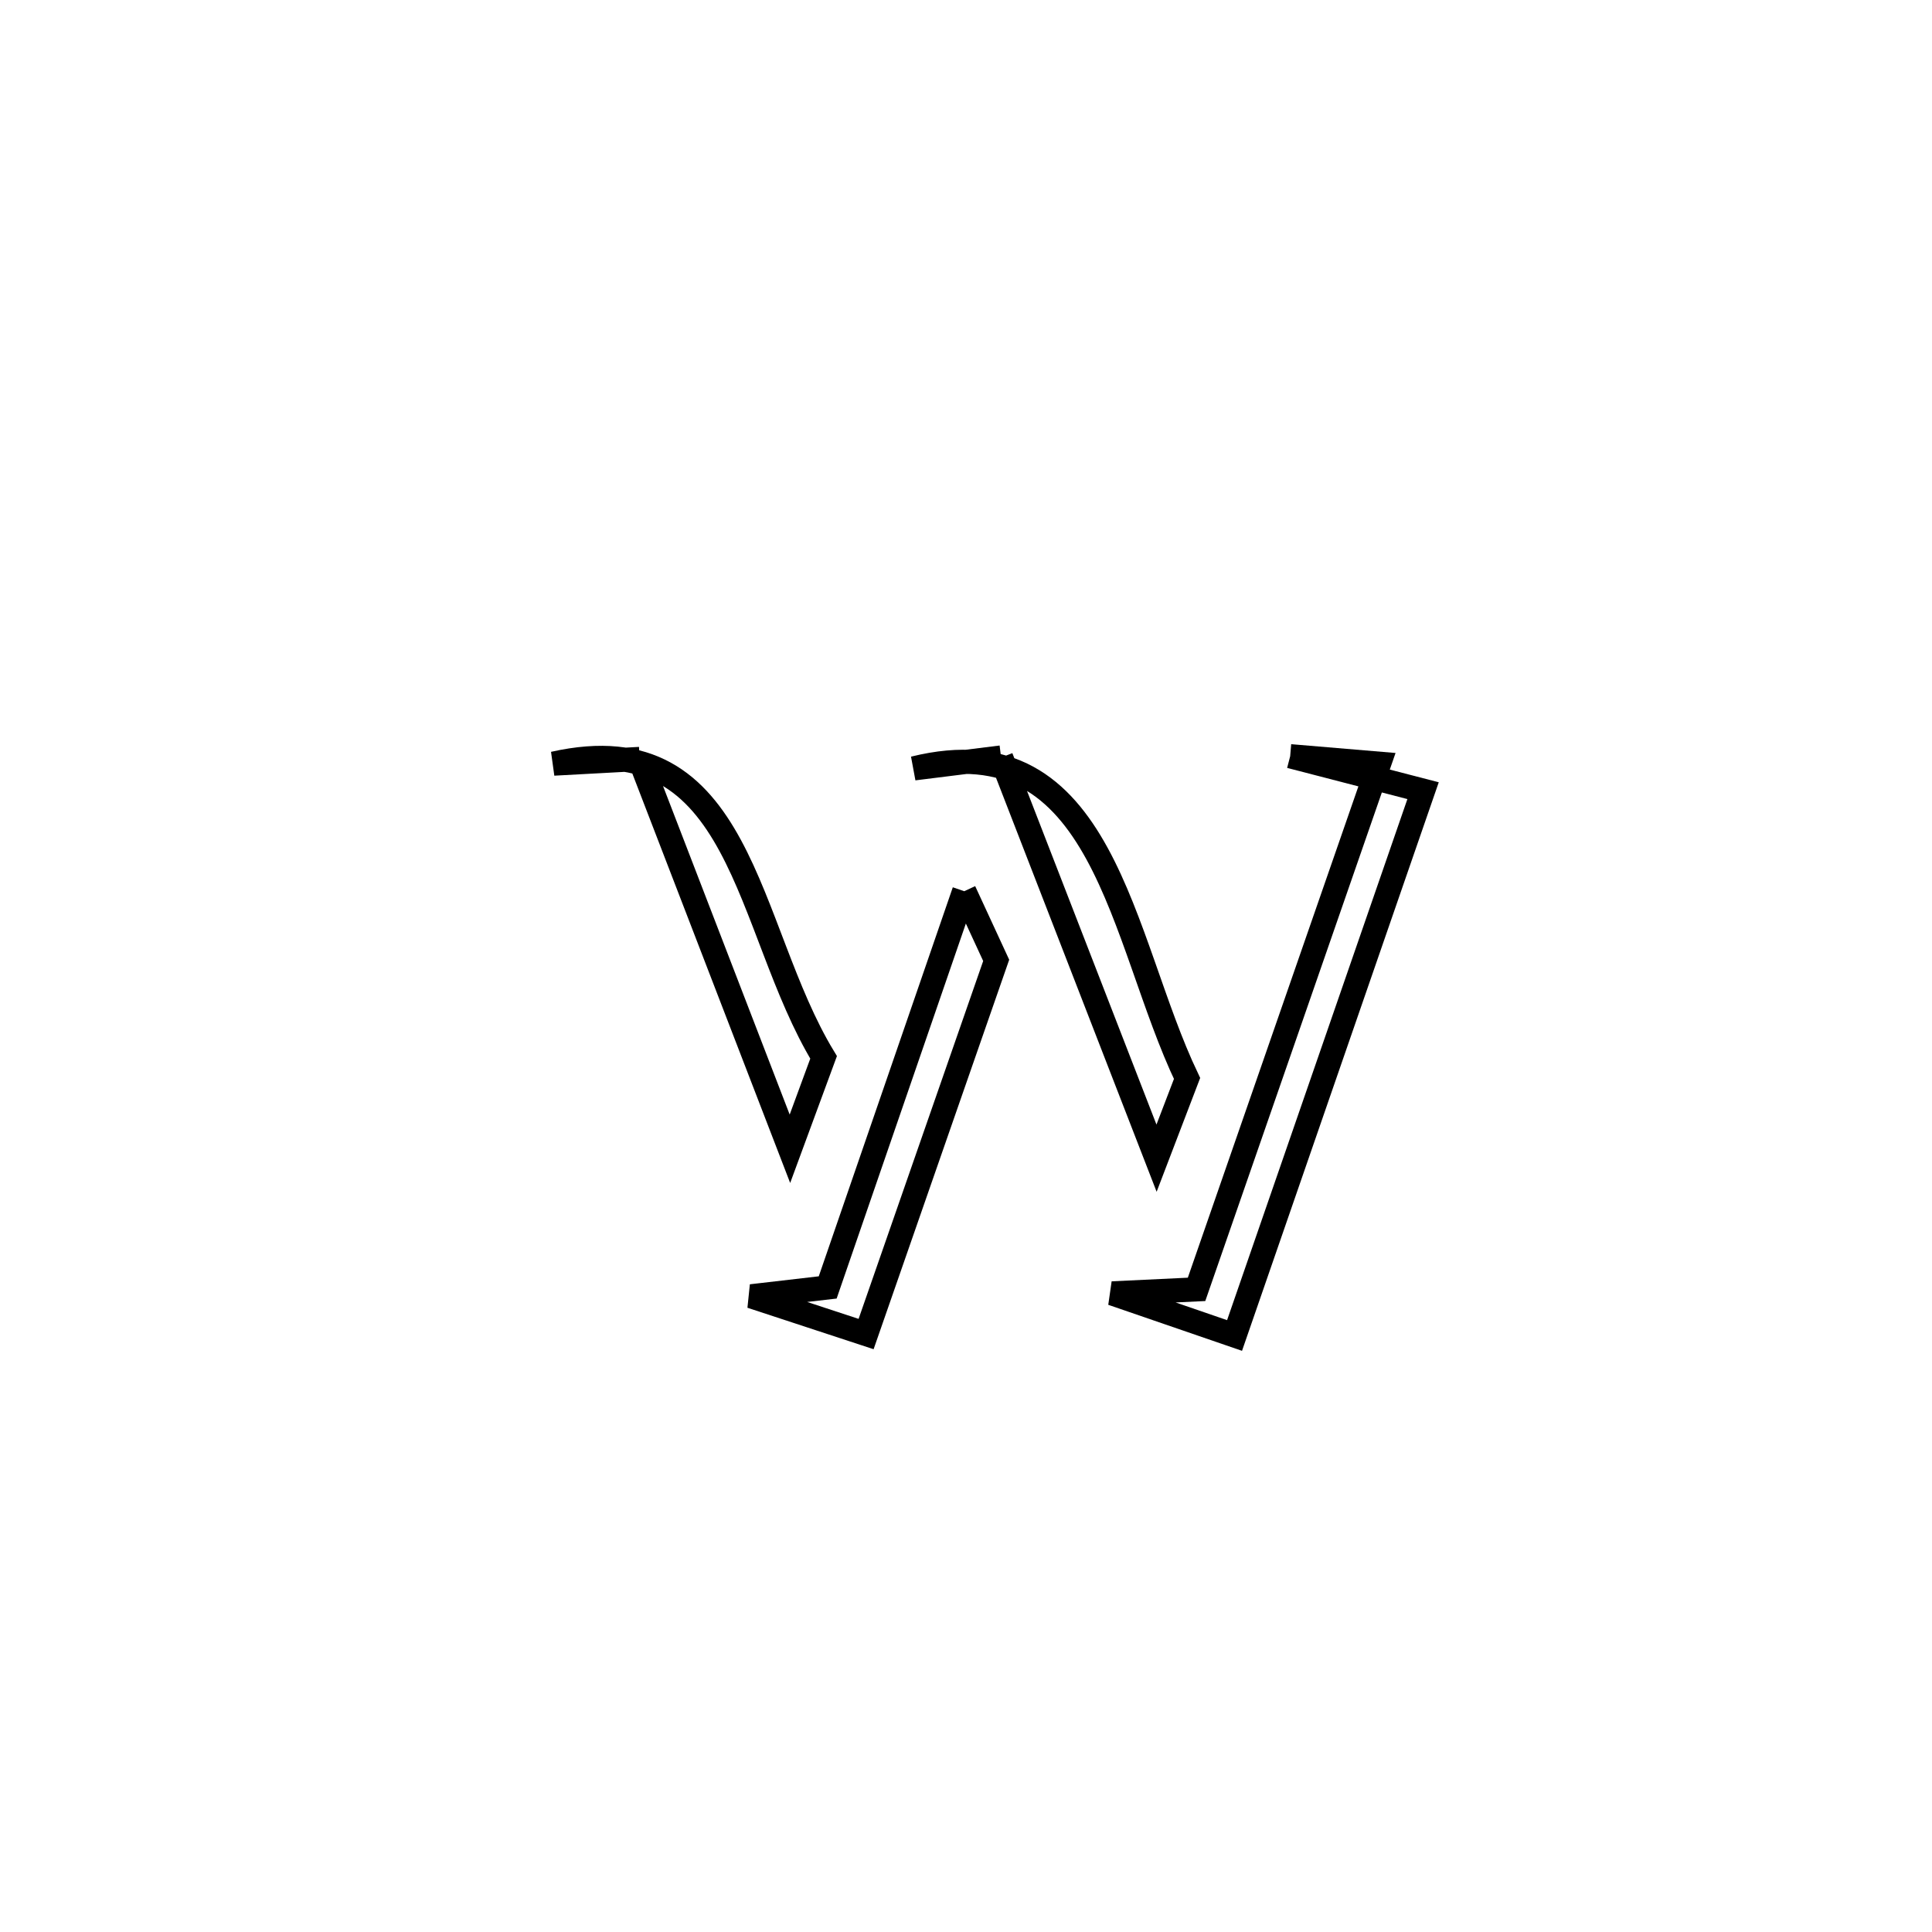 <svg xmlns="http://www.w3.org/2000/svg" viewBox="0.0 0.0 24.0 24.0" height="200px" width="200px"><path fill="none" stroke="black" stroke-width=".3" stroke-opacity="1.0"  filling="0" d="M16.027 9.394 L16.027 9.394 C16.577 9.537 17.128 9.679 17.678 9.822 L17.678 9.822 C16.898 12.078 16.117 14.334 15.336 16.59 L15.336 16.59 C14.829 16.416 14.322 16.241 13.816 16.067 L13.816 16.067 C14.165 16.051 14.515 16.034 14.864 16.017 L14.864 16.017 C15.62 13.84 16.375 11.664 17.131 9.487 L17.131 9.487 C16.763 9.456 16.395 9.425 16.027 9.394 L16.027 9.394"></path>
<path fill="none" stroke="black" stroke-width=".3" stroke-opacity="1.0"  filling="0" d="M12.436 9.41 L12.436 9.41 C12.075 9.455 11.714 9.5 11.353 9.545 L11.353 9.545 C13.72 8.959 13.92 11.668 14.746 13.397 L14.746 13.397 C14.62 13.727 14.493 14.057 14.367 14.387 L14.367 14.387 C13.724 12.728 13.08 11.069 12.436 9.41 L12.436 9.41"></path>
<path fill="none" stroke="black" stroke-width=".3" stroke-opacity="1.0"  filling="0" d="M7.946 9.428 L7.946 9.428 C7.59 9.447 7.234 9.467 6.878 9.486 L6.878 9.486 C9.239 8.955 9.25 11.519 10.231 13.135 L10.231 13.135 C10.092 13.514 9.953 13.893 9.813 14.271 L9.813 14.271 C9.191 12.657 8.568 11.042 7.946 9.428 L7.946 9.428"></path>
<path fill="none" stroke="black" stroke-width=".3" stroke-opacity="1.0"  filling="0" d="M11.978 11.071 L11.978 11.071 C12.111 11.357 12.243 11.644 12.375 11.93 L12.375 11.93 C11.836 13.477 11.298 15.025 10.759 16.572 L10.759 16.572 C10.283 16.416 9.808 16.26 9.332 16.103 L9.332 16.103 C9.649 16.067 9.966 16.03 10.282 15.993 L10.282 15.993 C10.848 14.352 11.413 12.712 11.978 11.071 L11.978 11.071"></path></svg>